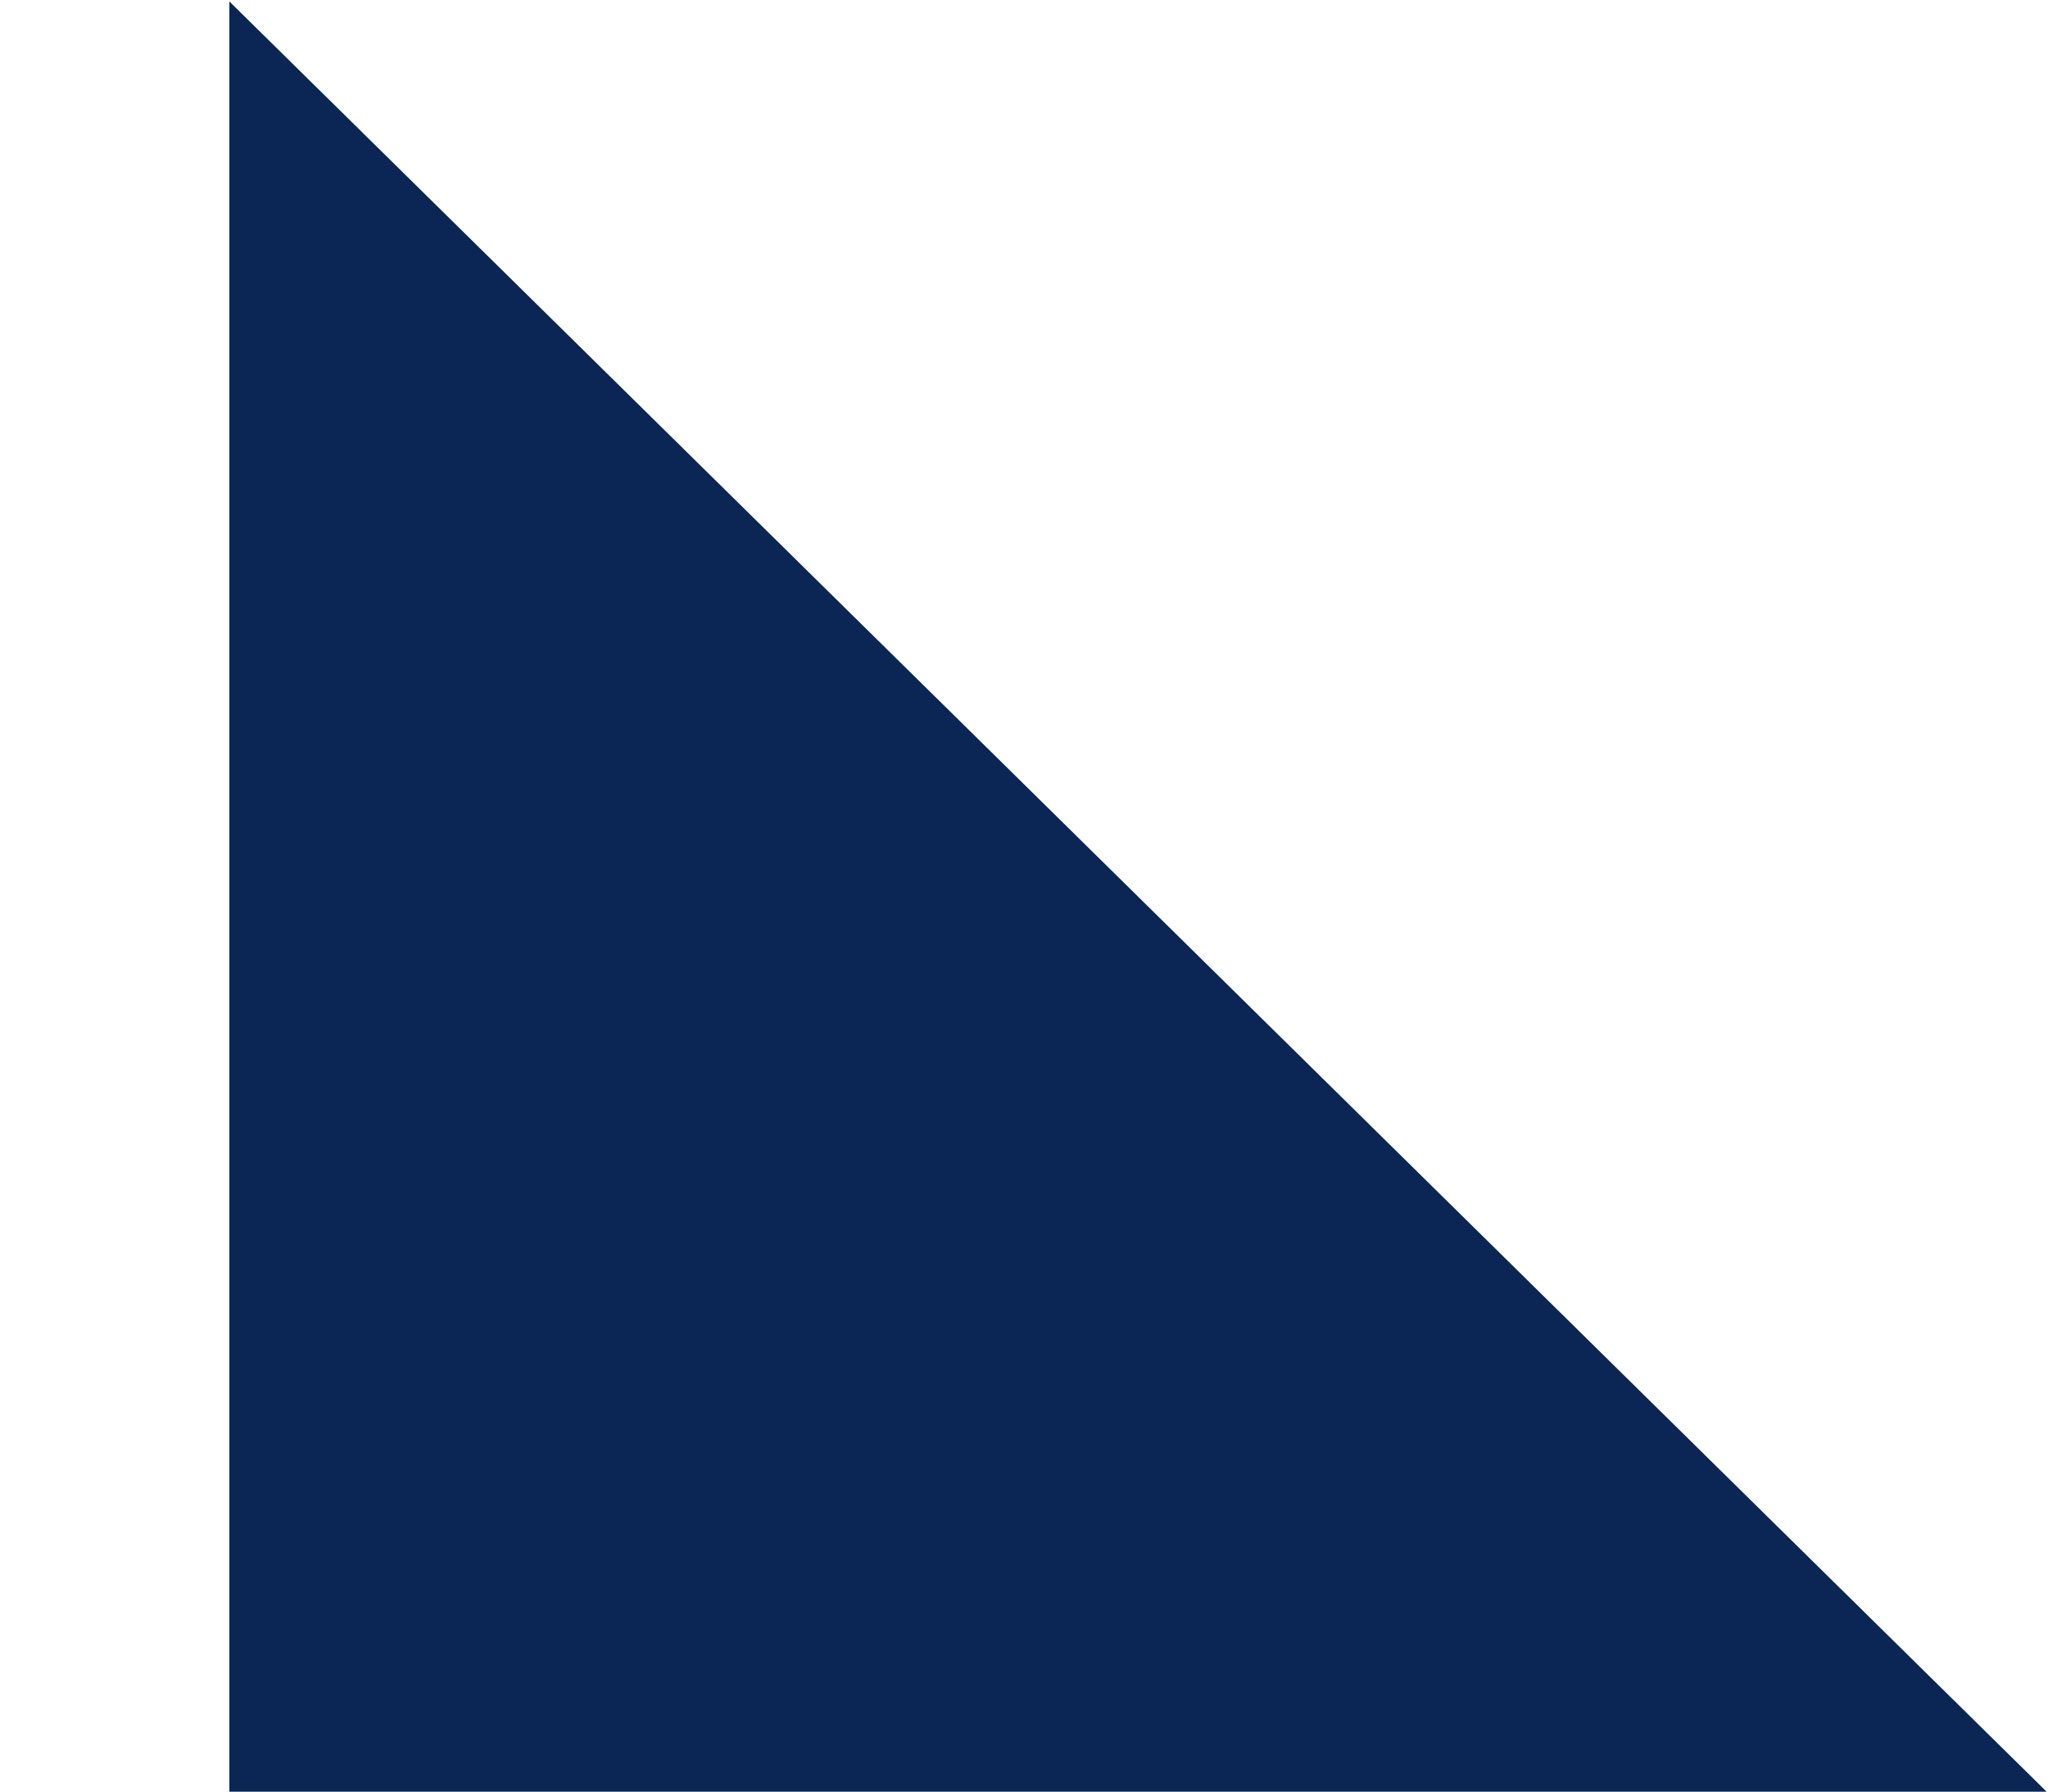 <svg width="8" height="7" viewBox="0 0 8 7" fill="none" xmlns="http://www.w3.org/2000/svg">
<path d="M8 7.006L0.896 0.006L0.896 7.006L8 7.006Z" fill="#164BA9"/>
<path d="M8 7.006L0.896 0.006L0.896 7.006L8 7.006Z" fill="black" fill-opacity="0.5"/>
</svg>
